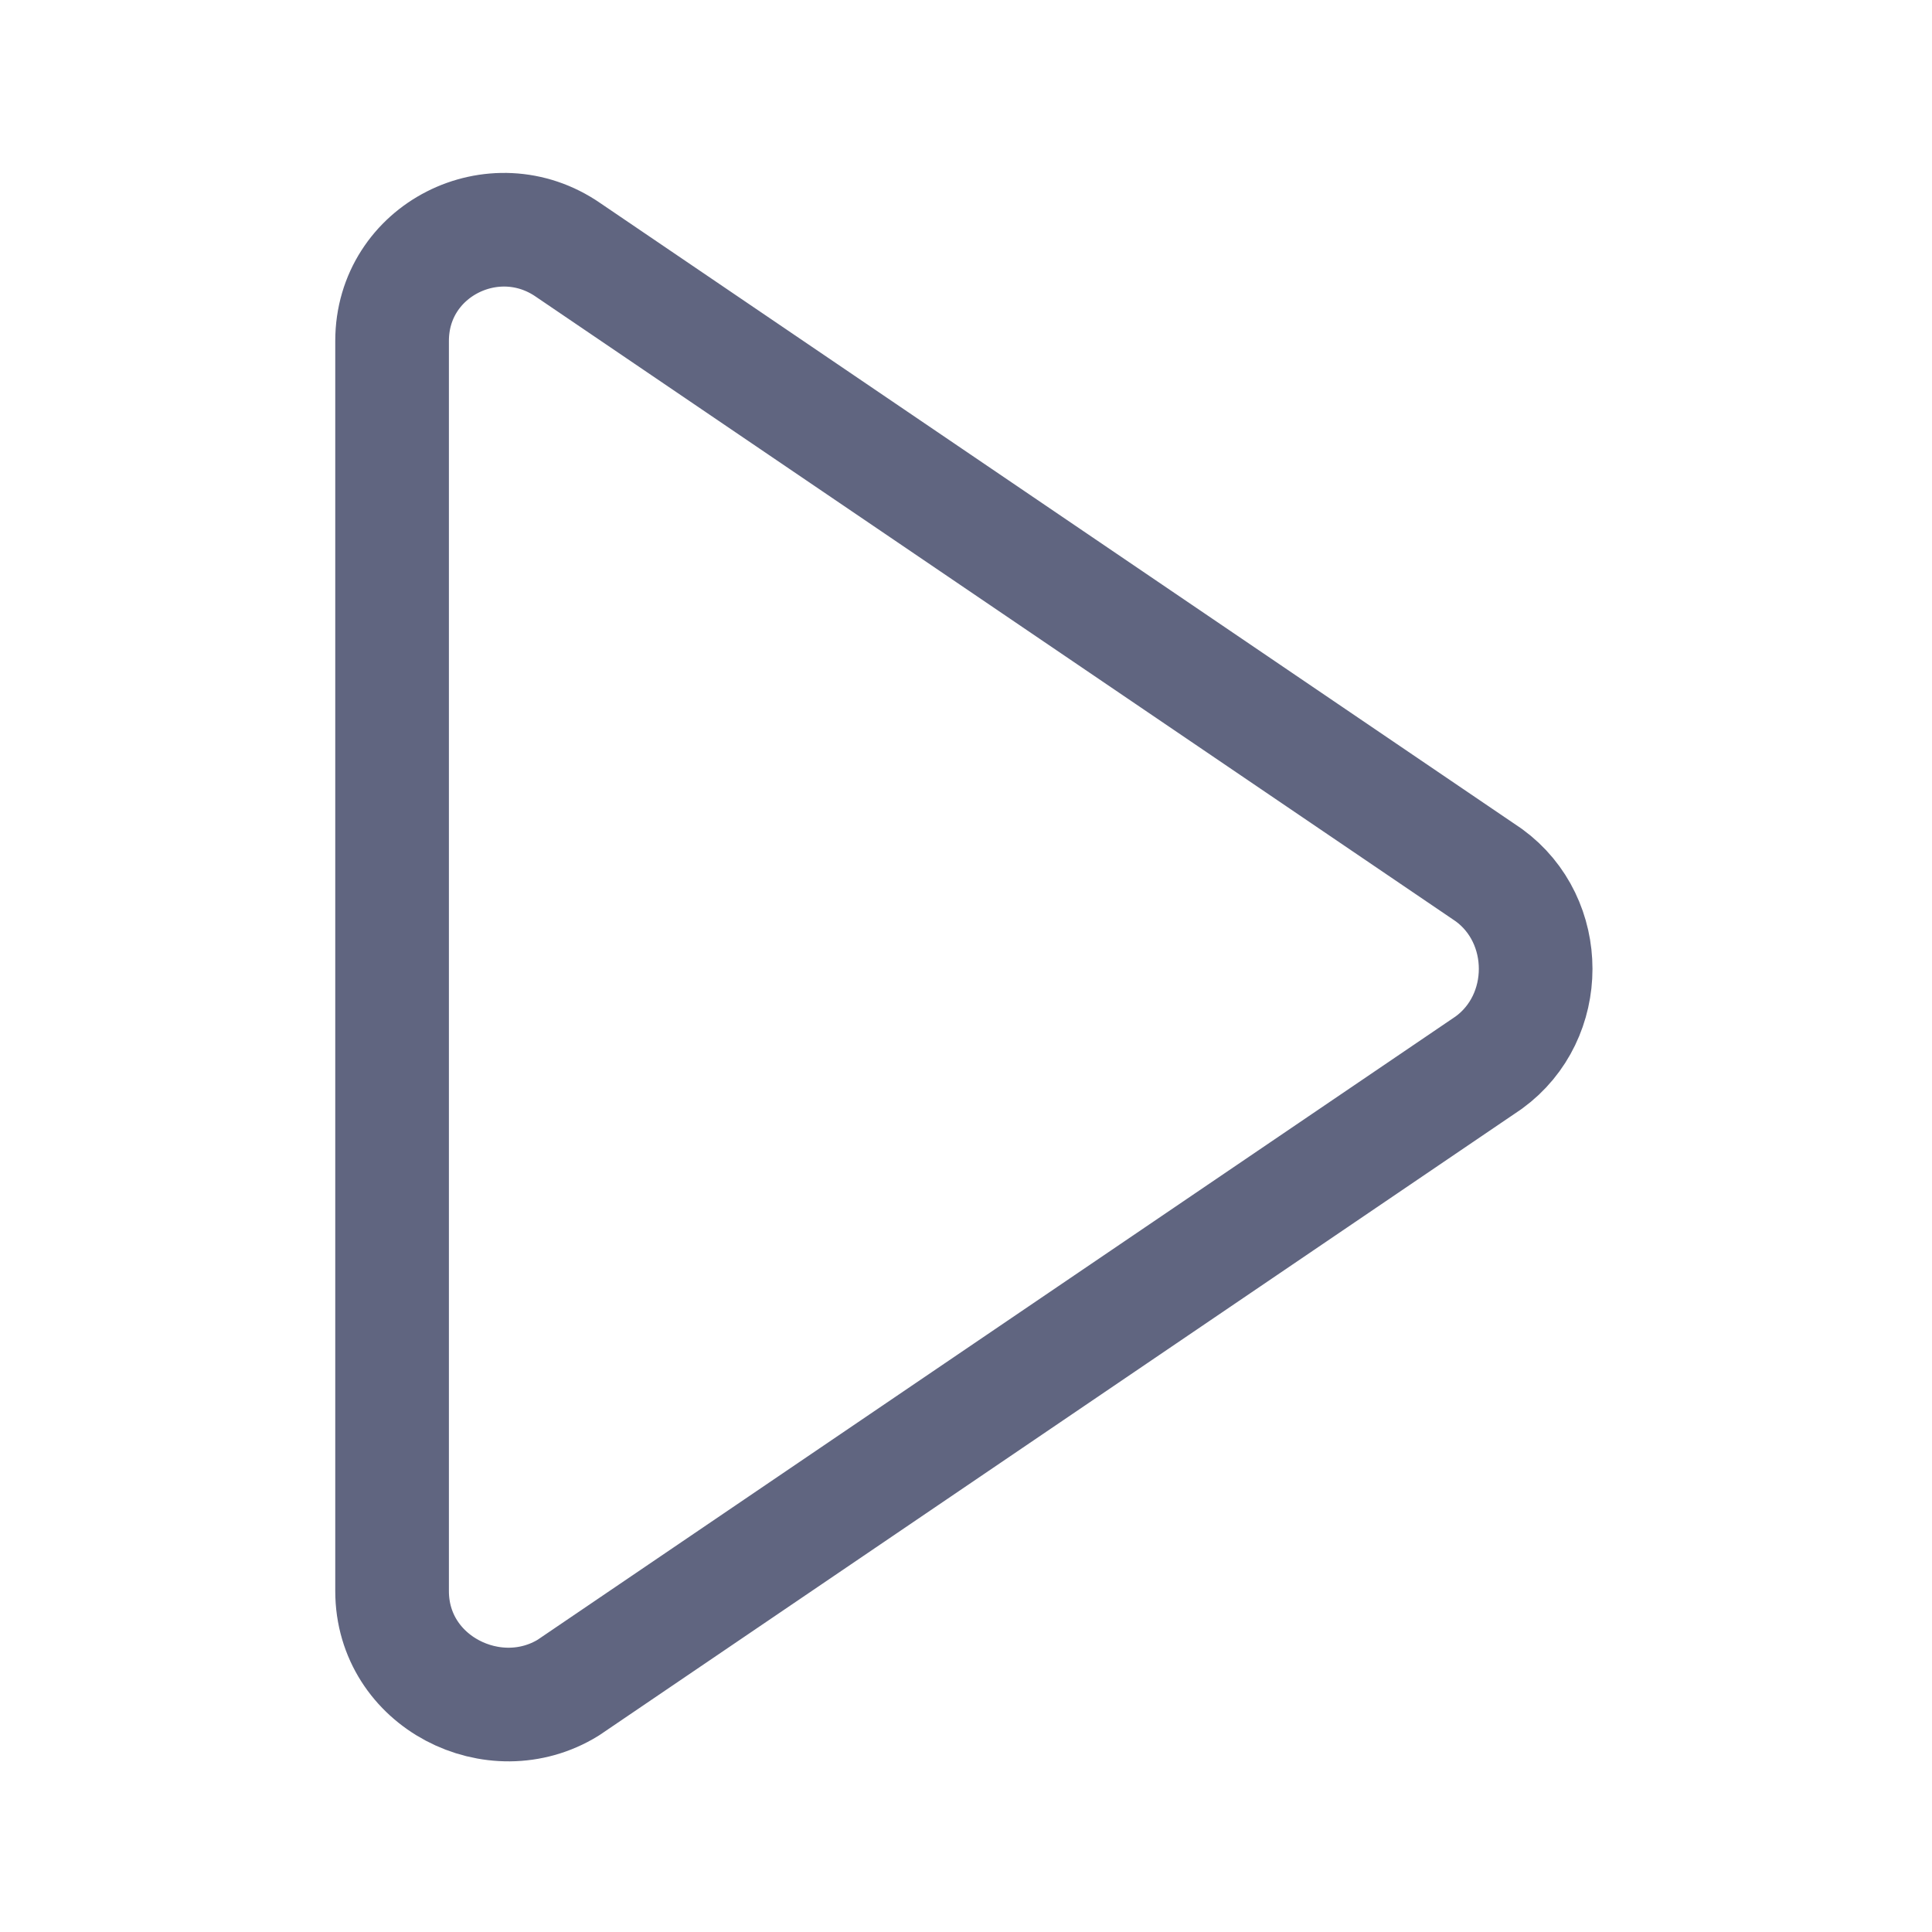 <svg width="17" height="17" viewBox="0 0 17 17" fill="none" xmlns="http://www.w3.org/2000/svg">
<path d="M3.45 14V3C3.45 2.2 4.35 1.75 5 2.2L13.1 7.7C13.65 8.1 13.65 8.95 13.1 9.35L5 14.85C4.35 15.25 3.45 14.8 3.45 14Z" stroke="#606580" stroke-miterlimit="10" stroke-linecap="round" stroke-linejoin="round"/>
</svg>
